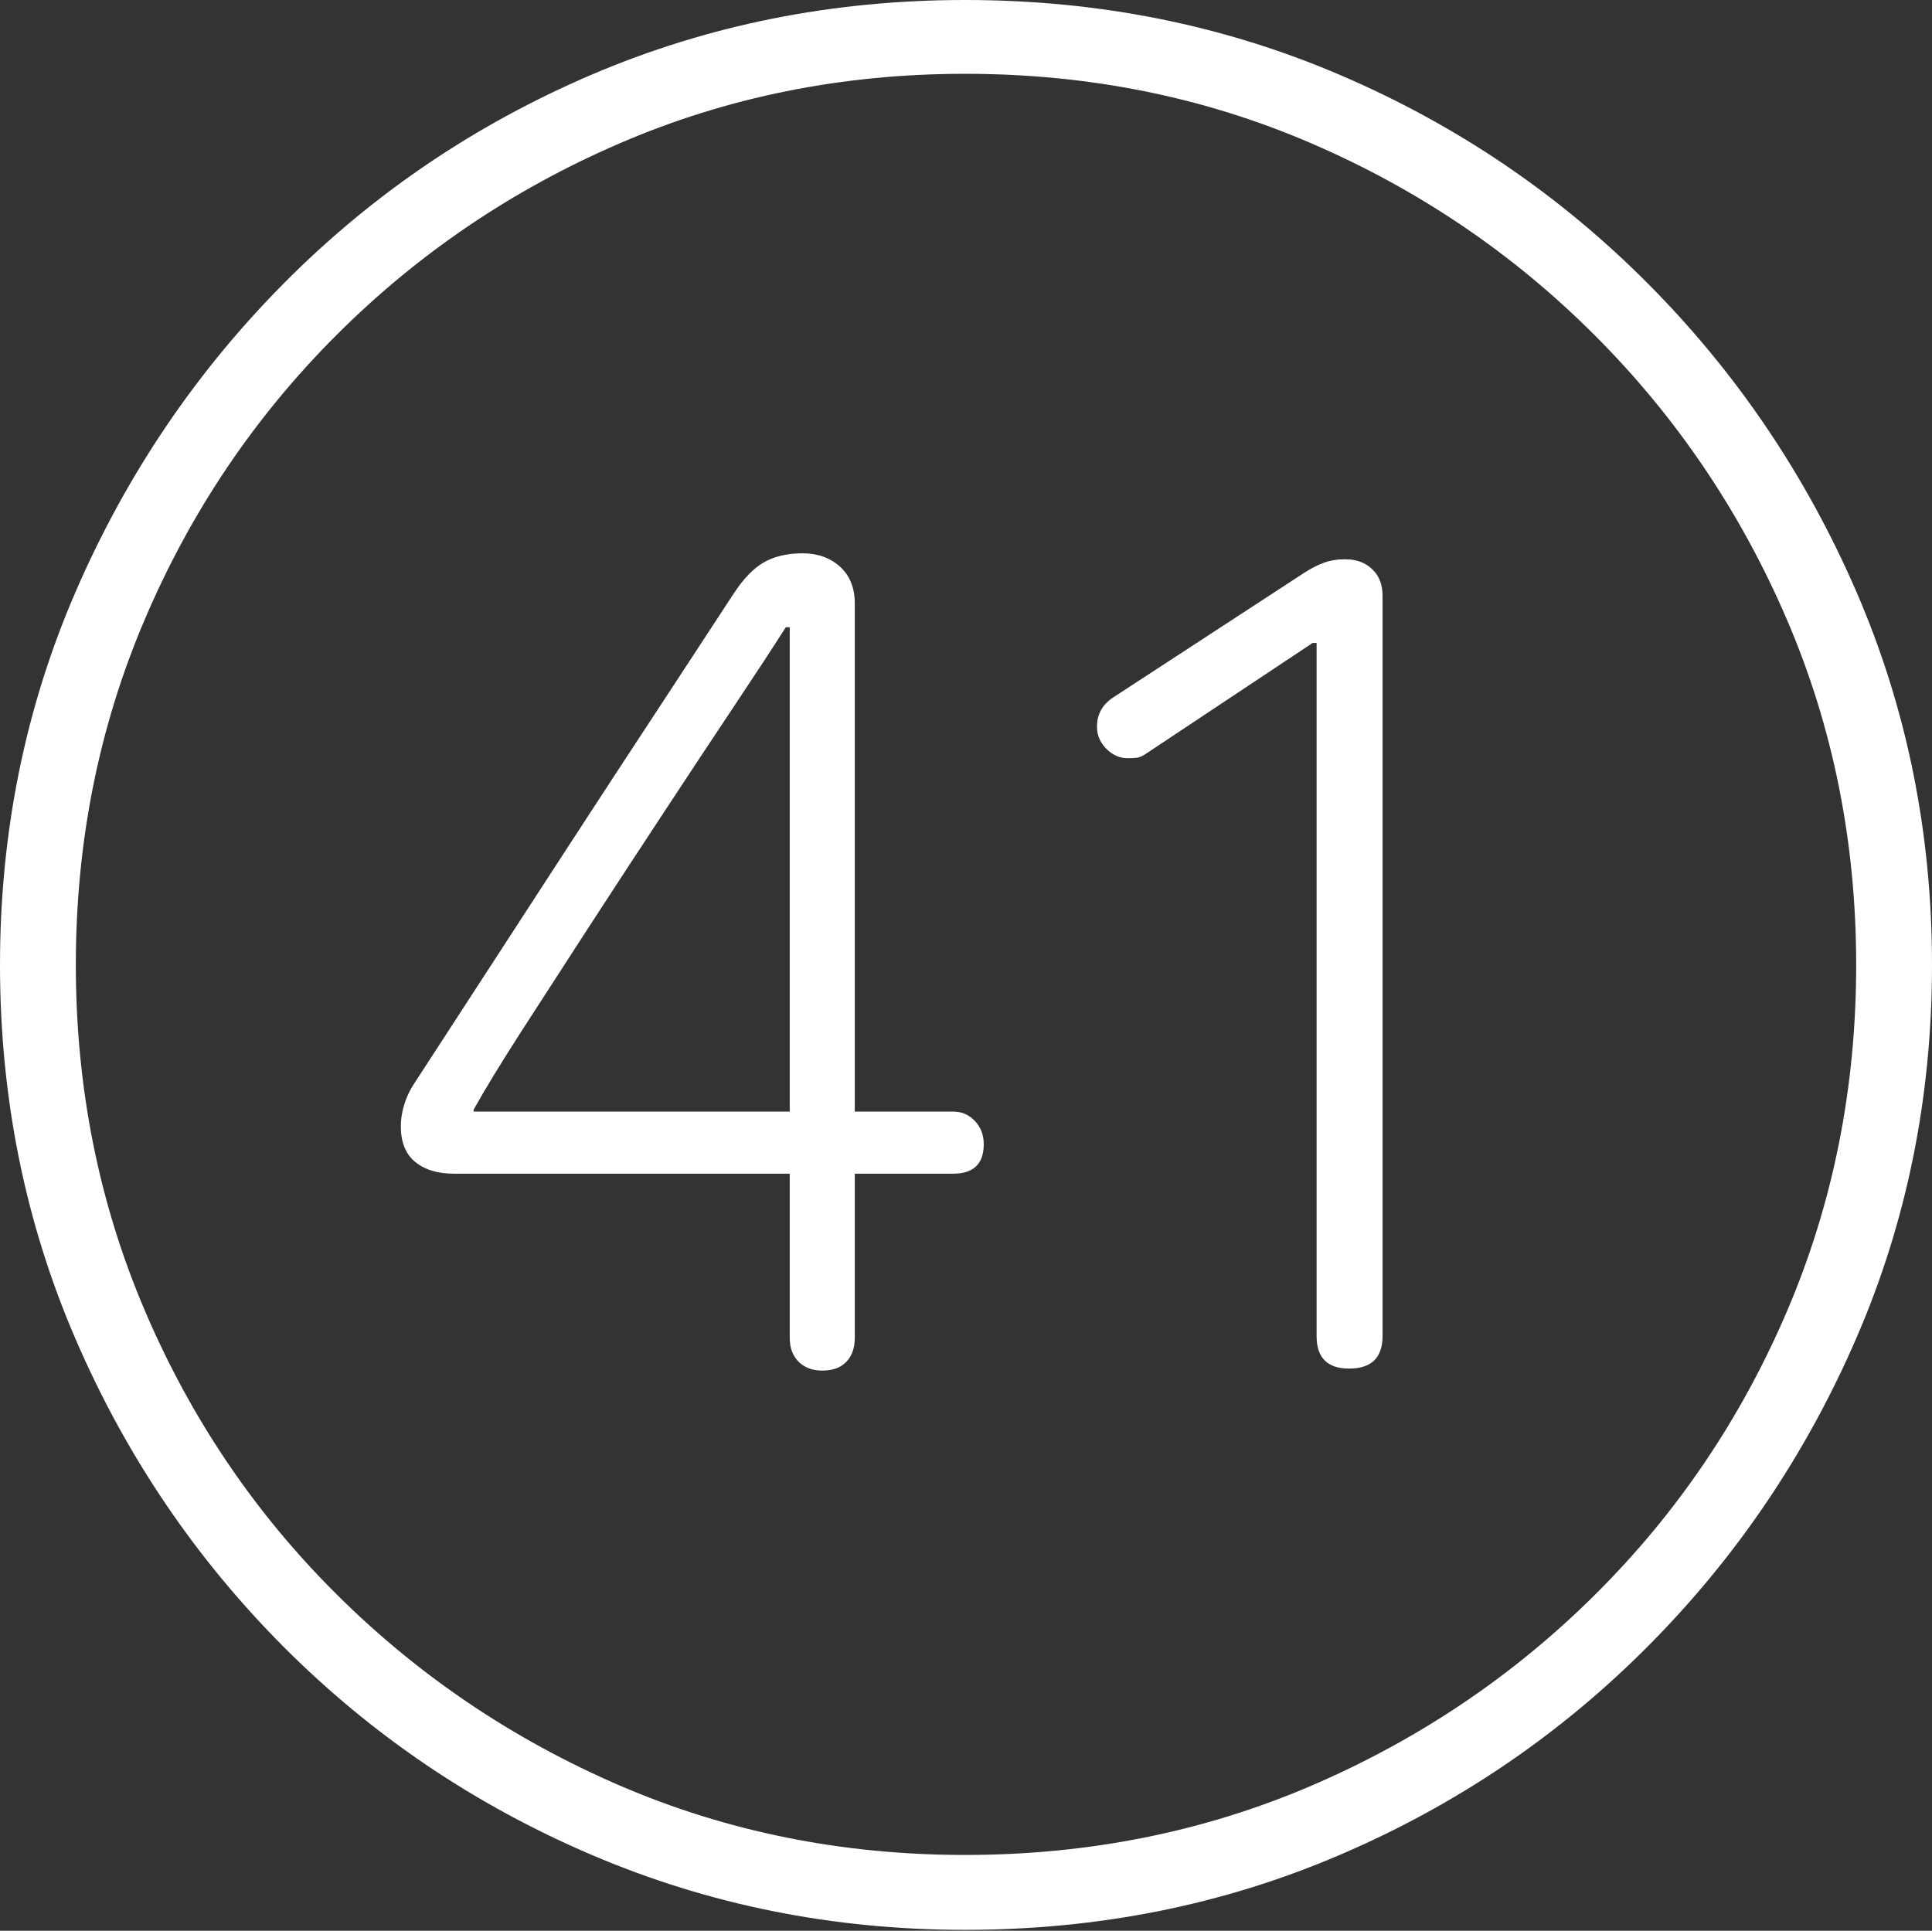<?xml version="1.0" encoding="UTF-8"?>
<!--Generator: Apple Native CoreSVG 175-->
<!DOCTYPE svg
PUBLIC "-//W3C//DTD SVG 1.1//EN"
       "http://www.w3.org/Graphics/SVG/1.1/DTD/svg11.dtd">
<svg version="1.1" xmlns="http://www.w3.org/2000/svg" xmlns:xlink="http://www.w3.org/1999/xlink" width="19.16" height="19.15">
 <rect width="100%" height="100%" fill="#333333" stroke="none"/>
 <g>
  <rect height="19.15" opacity="0" width="19.16" x="0" y="0"/>
  <path d="M9.57 19.141Q11.553 19.141 13.286 18.398Q15.02 17.656 16.338 16.333Q17.656 15.01 18.408 13.276Q19.16 11.543 19.16 9.57Q19.16 7.598 18.408 5.864Q17.656 4.131 16.338 2.808Q15.02 1.484 13.286 0.742Q11.553 0 9.57 0Q7.598 0 5.864 0.742Q4.131 1.484 2.817 2.808Q1.504 4.131 0.752 5.864Q0 7.598 0 9.57Q0 11.543 0.747 13.276Q1.494 15.01 2.812 16.333Q4.131 17.656 5.869 18.398Q7.607 19.141 9.57 19.141ZM9.57 18.398Q7.744 18.398 6.147 17.71Q4.551 17.021 3.335 15.81Q2.119 14.6 1.436 12.998Q0.752 11.396 0.752 9.57Q0.752 7.744 1.436 6.143Q2.119 4.541 3.335 3.325Q4.551 2.109 6.147 1.421Q7.744 0.732 9.57 0.732Q11.406 0.732 13.003 1.421Q14.6 2.109 15.815 3.325Q17.031 4.541 17.72 6.143Q18.408 7.744 18.408 9.57Q18.408 11.396 17.725 12.998Q17.041 14.6 15.825 15.81Q14.609 17.021 13.008 17.71Q11.406 18.398 9.57 18.398ZM8.154 13.594Q8.311 13.594 8.394 13.506Q8.477 13.418 8.477 13.271L8.477 11.641L9.453 11.641Q9.756 11.641 9.756 11.348Q9.756 11.211 9.668 11.118Q9.58 11.025 9.453 11.025L8.477 11.025L8.477 5.986Q8.477 5.752 8.33 5.62Q8.184 5.488 7.959 5.488Q7.734 5.488 7.578 5.576Q7.422 5.664 7.275 5.889Q6.982 6.338 6.553 6.992Q6.123 7.646 5.659 8.359Q5.195 9.072 4.78 9.712Q4.365 10.352 4.092 10.771Q4.033 10.869 4.004 10.972Q3.975 11.074 3.975 11.172Q3.975 11.406 4.116 11.523Q4.258 11.641 4.502 11.641L7.832 11.641L7.832 13.271Q7.832 13.418 7.92 13.506Q8.008 13.594 8.154 13.594ZM7.832 11.025L4.697 11.025L4.697 11.006Q4.854 10.723 5.161 10.244Q5.469 9.766 5.84 9.194Q6.211 8.623 6.587 8.052Q6.963 7.48 7.285 6.997Q7.607 6.514 7.793 6.221L7.832 6.221ZM13.379 13.574Q13.711 13.574 13.711 13.252L13.711 5.908Q13.711 5.742 13.608 5.645Q13.506 5.547 13.34 5.547Q13.223 5.547 13.13 5.581Q13.037 5.615 12.93 5.684L11.045 6.914Q10.879 7.021 10.879 7.207Q10.879 7.334 10.972 7.427Q11.065 7.52 11.182 7.52Q11.24 7.52 11.279 7.515Q11.318 7.51 11.387 7.461L13.018 6.377L13.057 6.377L13.057 13.252Q13.057 13.574 13.379 13.574Z" fill="#ffffff"/>
 </g>
</svg>
